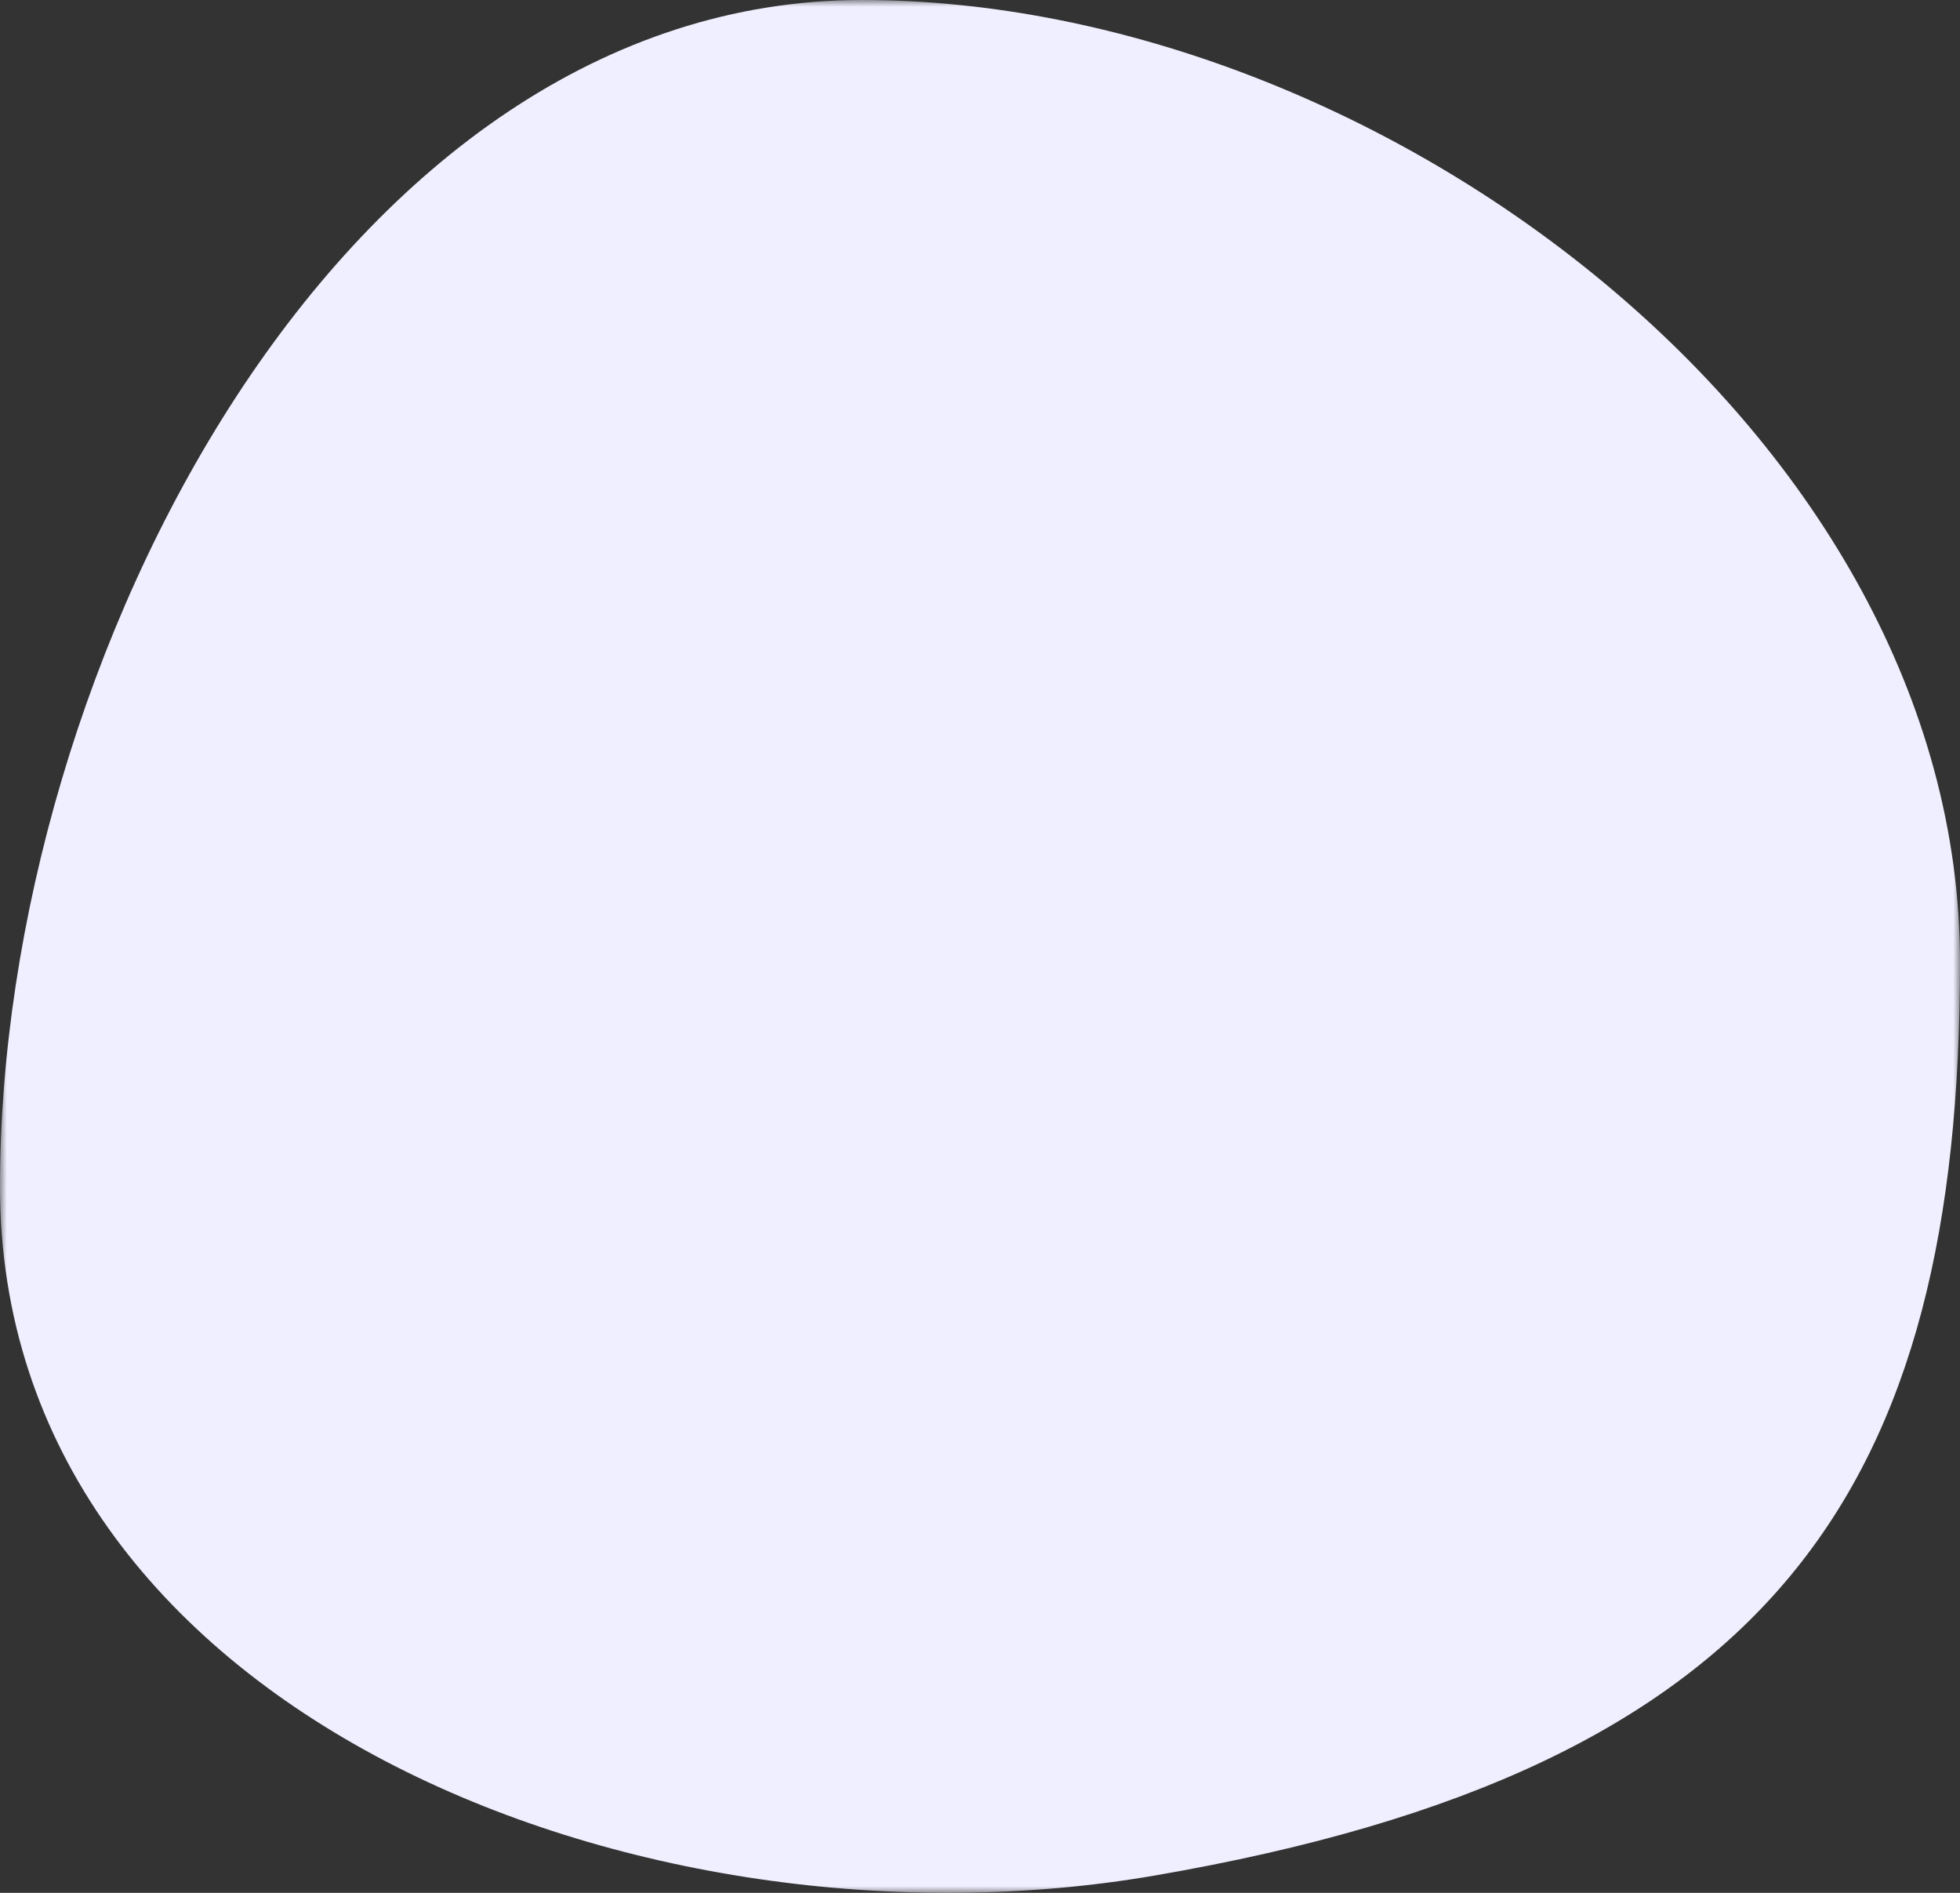 <svg width="145" height="140" viewBox="0 0 145 140" fill="none" xmlns="http://www.w3.org/2000/svg">
<rect x="0" y="0" width="145" height="140" fill="#333333" stroke="none"/>
<mask id="mask0" mask-type="alpha" maskUnits="userSpaceOnUse" x="0" y="0" width="145" height="140">
<path fill-rule="evenodd" clip-rule="evenodd" d="M0 0H145V140H0V0Z" fill="white"/>
</mask>
<g mask="url(#mask0)">
<path fill-rule="evenodd" clip-rule="evenodd" d="M145 71.152C145 109.972 131.462 130.811 85.383 138.727C47.516 145.231 0 126.599 0 87.779C0 48.96 25.359 0 63.769 0C102.179 0 145 32.332 145 71.152Z" fill="#F0EFFF"/>
</g>
</svg>

